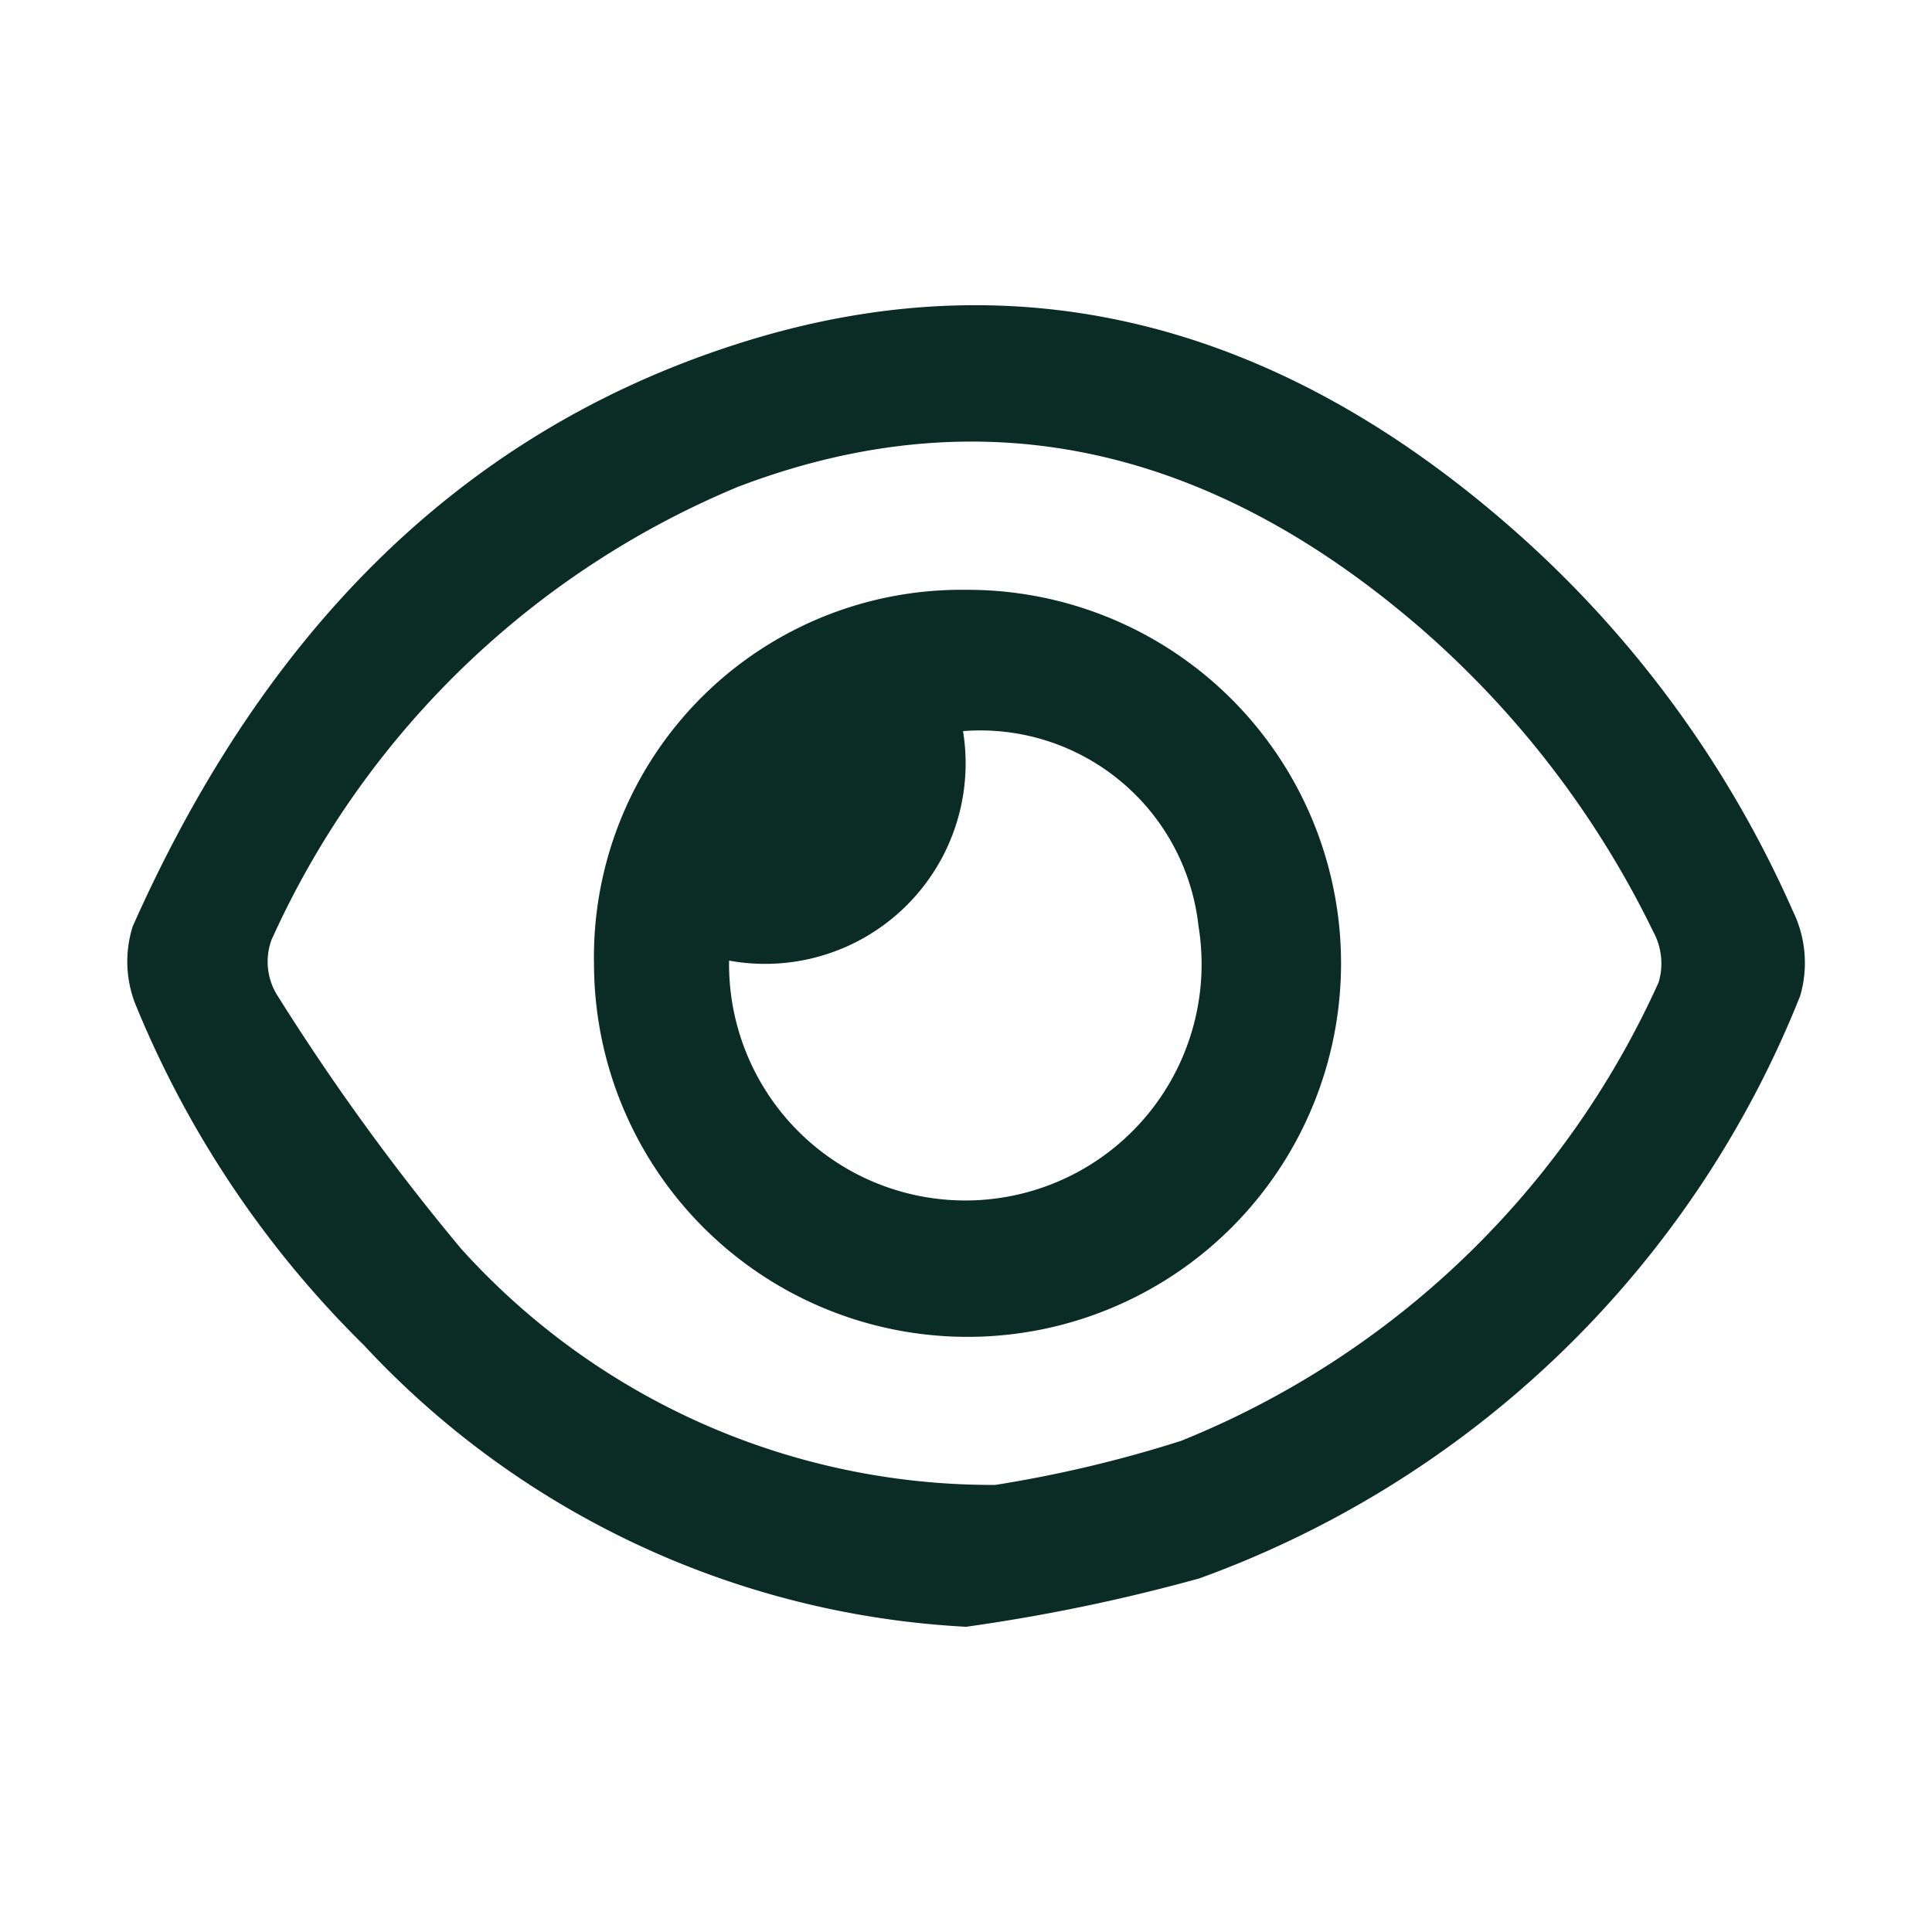 <svg id="Group_47625" data-name="Group 47625" xmlns="http://www.w3.org/2000/svg" xmlns:xlink="http://www.w3.org/1999/xlink" width="24" height="24" viewBox="0 0 24 24">
  <defs>
    <clipPath id="clip-path">
      <rect id="Rectangle_8197" data-name="Rectangle 8197" width="24" height="24" fill="#0b2b25"/>
    </clipPath>
  </defs>
  <g id="Group_47624" data-name="Group 47624" clip-path="url(#clip-path)">
    <path id="Path_35064" data-name="Path 35064" d="M12.013,20.209a10.993,10.993,0,0,1-7.494-3.5A12.662,12.662,0,0,1,1.7,12.518a1.447,1.447,0,0,1-.051-1.011c1.532-3.441,3.9-6.1,7.565-7.252,3.615-1.138,6.825-.115,9.613,2.349a13.637,13.637,0,0,1,3.445,4.714,1.462,1.462,0,0,1,.09,1.054A12.677,12.677,0,0,1,14.9,19.607a22.5,22.5,0,0,1-2.889.6m.354-1.761a15.6,15.6,0,0,0,2.309-.548,11.033,11.033,0,0,0,5.93-5.695.821.821,0,0,0-.065-.626,11.858,11.858,0,0,0-2.879-3.763c-2.5-2.166-5.324-2.975-8.494-1.766a10.982,10.982,0,0,0-5.794,5.629.791.791,0,0,0,.065.675,28.7,28.7,0,0,0,2.291,3.16,8.878,8.878,0,0,0,6.637,2.934" fill="#0b2b25"/>
    <path id="Path_35065" data-name="Path 35065" d="M7.379,11.981a4.563,4.563,0,0,1,4.612-4.654,4.64,4.64,0,1,1-4.612,4.654m1.678-.048a2.935,2.935,0,1,0,5.831-.43,2.728,2.728,0,0,0-2.925-2.421,2.491,2.491,0,0,1-2.906,2.851" fill="#0b2b25"/>
  </g>
</svg>
